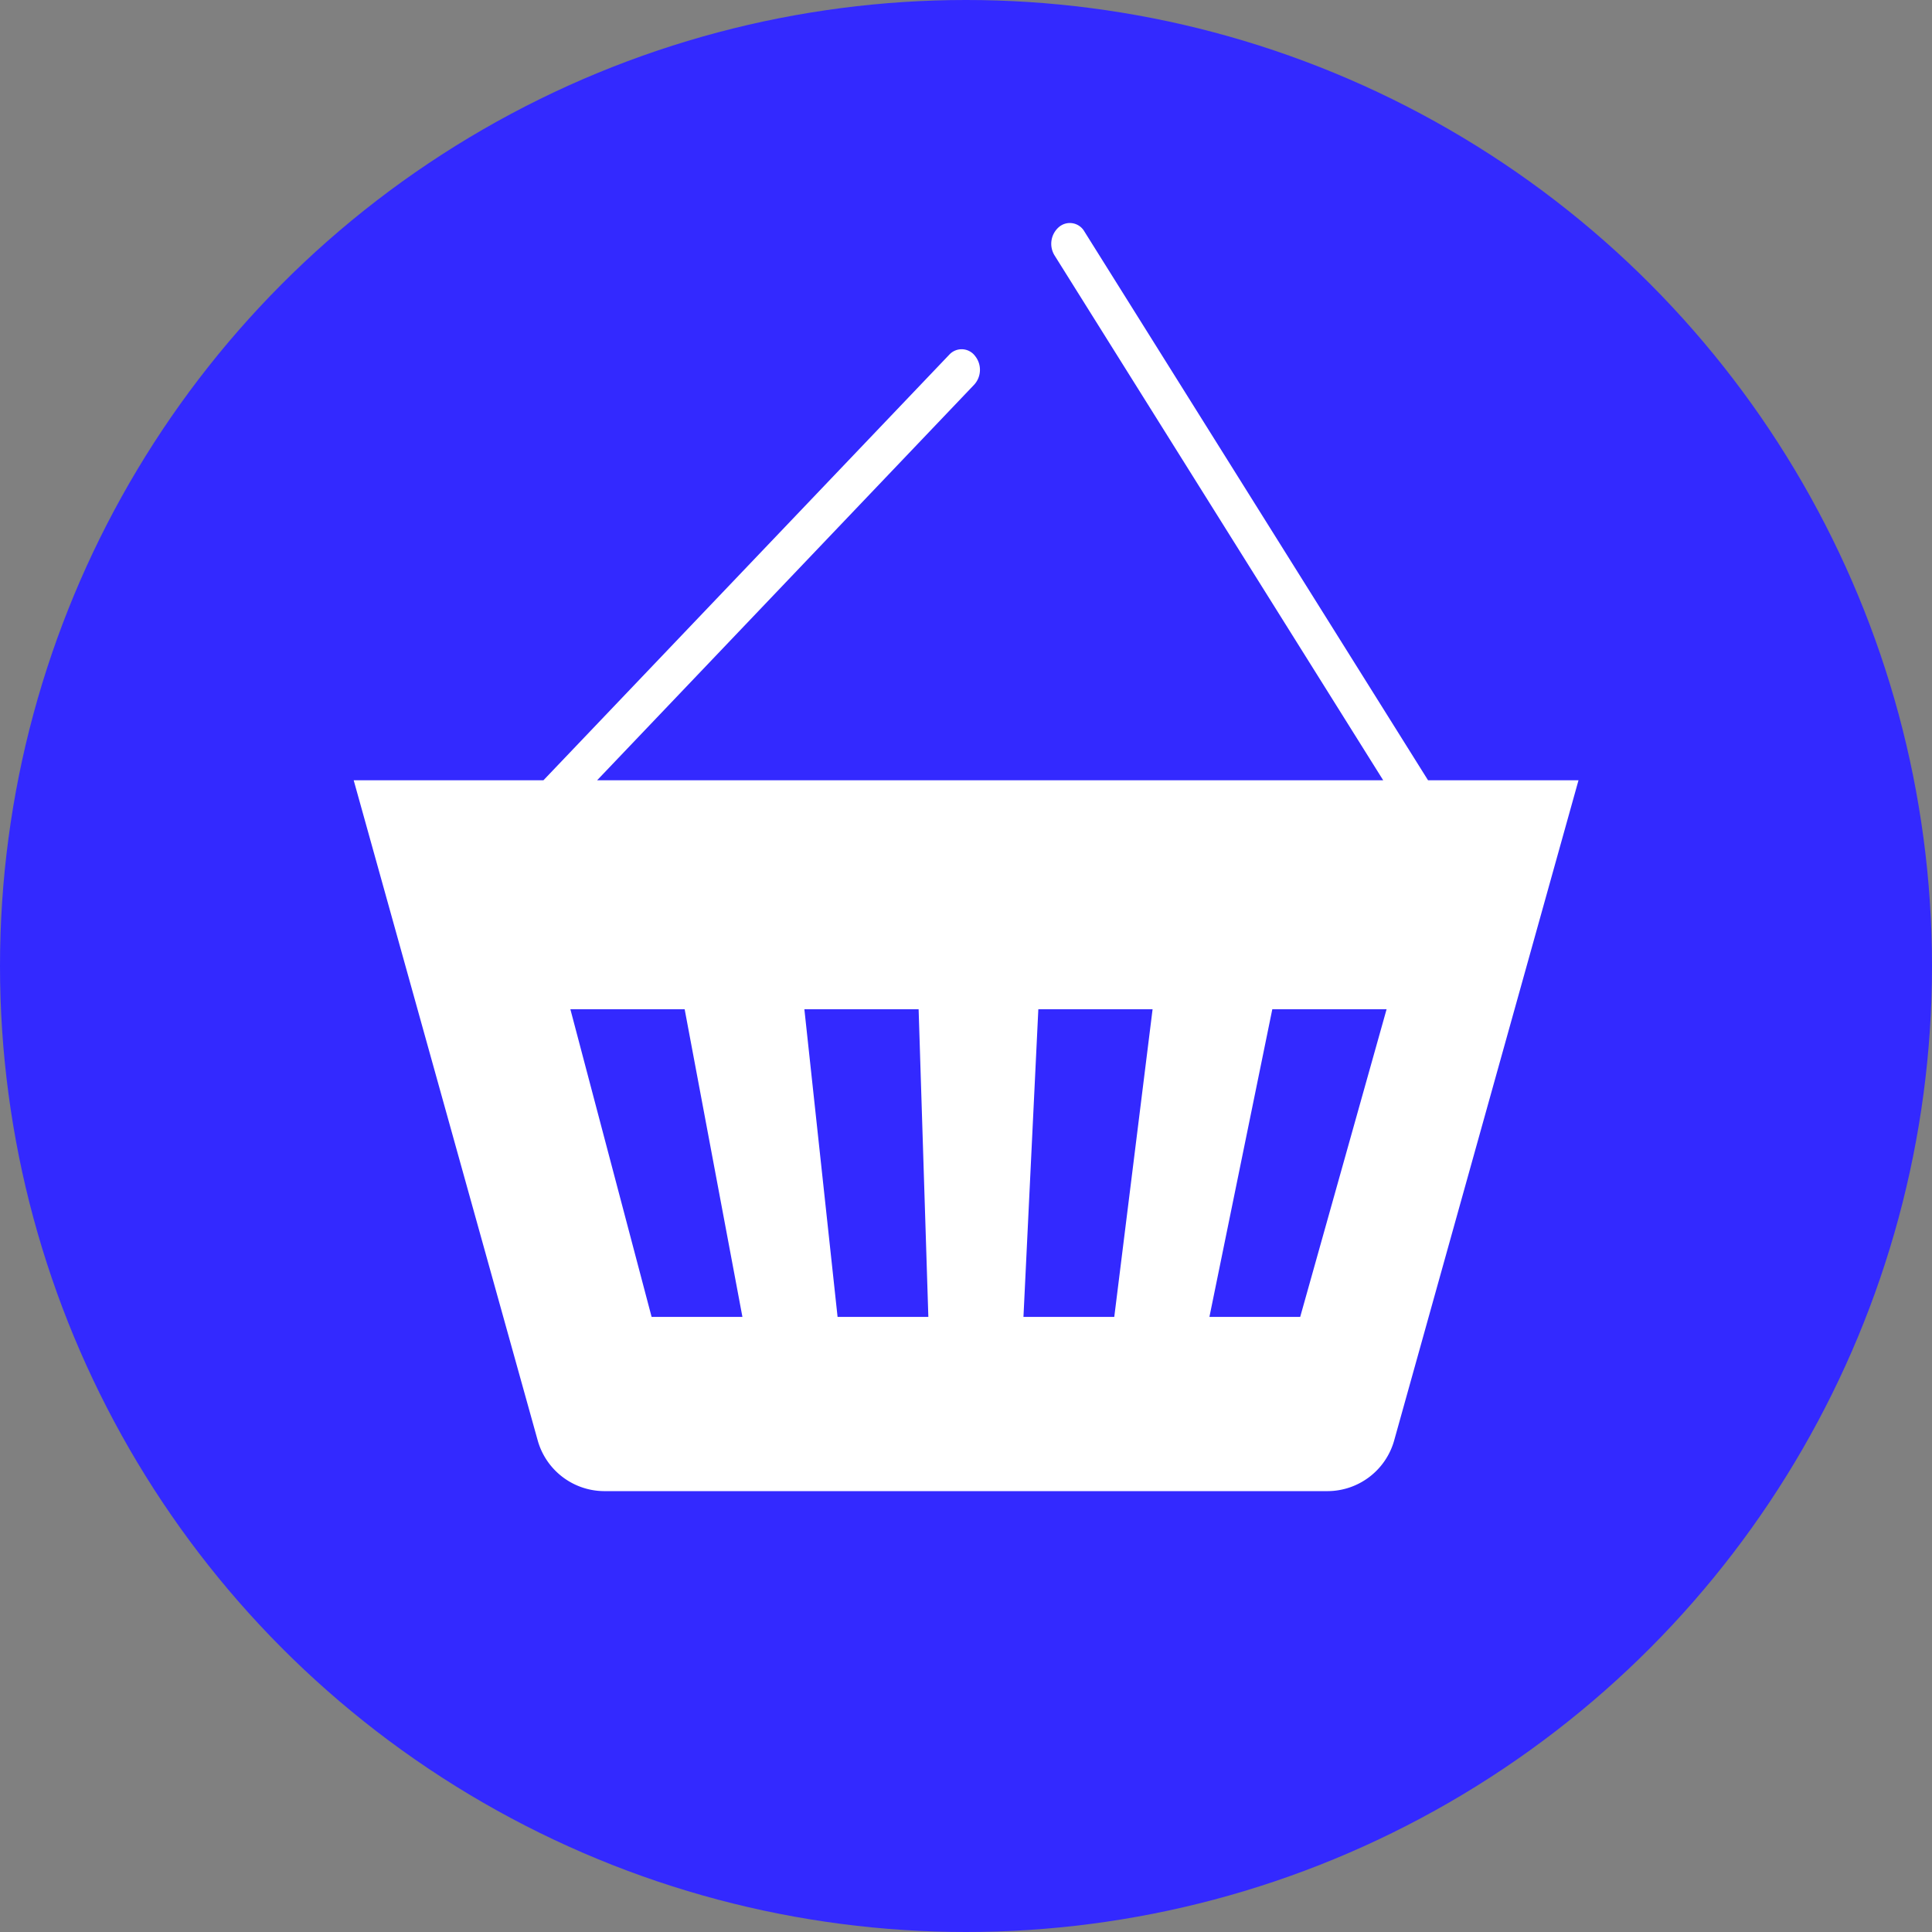 <svg xmlns="http://www.w3.org/2000/svg" viewBox="0 0 494.62 494.62"><rect x="0" y="0" width="494.62" height="494.62" fill="#808080" stroke="none"/><defs><style>.cls-1{fill:#3329ff;}.cls-2{fill:#fff;}</style></defs><title>ecommerce</title><g id="Capa_2" data-name="Capa 2"><g id="Layer_1" data-name="Layer 1"><circle class="cls-1" cx="247.31" cy="247.31" r="247.31"/><path class="cls-2" d="M356.89,368.91a17.77,17.77,0,0,1-17,12.84H154.7a17.77,17.77,0,0,1-17-12.84L90.55,199.76h48.58l103.94-109a4.29,4.29,0,0,1,6.58.4,5.64,5.64,0,0,1-.26,7.34L152.87,199.76H354.12L270,65.42a5.66,5.66,0,0,1,1.1-7.29,4.29,4.29,0,0,1,6.5,1.1l88,140.53h38.52Z"/><polygon class="cls-1" points="265.83 258.37 262.02 337.14 285.27 337.14 295.08 258.37 265.83 258.37"/><polygon class="cls-1" points="146.02 258.37 166.82 337.14 190.07 337.14 175.28 258.37 146.02 258.37"/><polygon class="cls-1" points="205.93 258.37 214.43 337.14 237.67 337.14 235.18 258.37 205.93 258.37"/><polygon class="cls-1" points="325.73 258.37 309.63 337.14 332.87 337.14 354.99 258.37 325.73 258.37"/></g></g></svg>